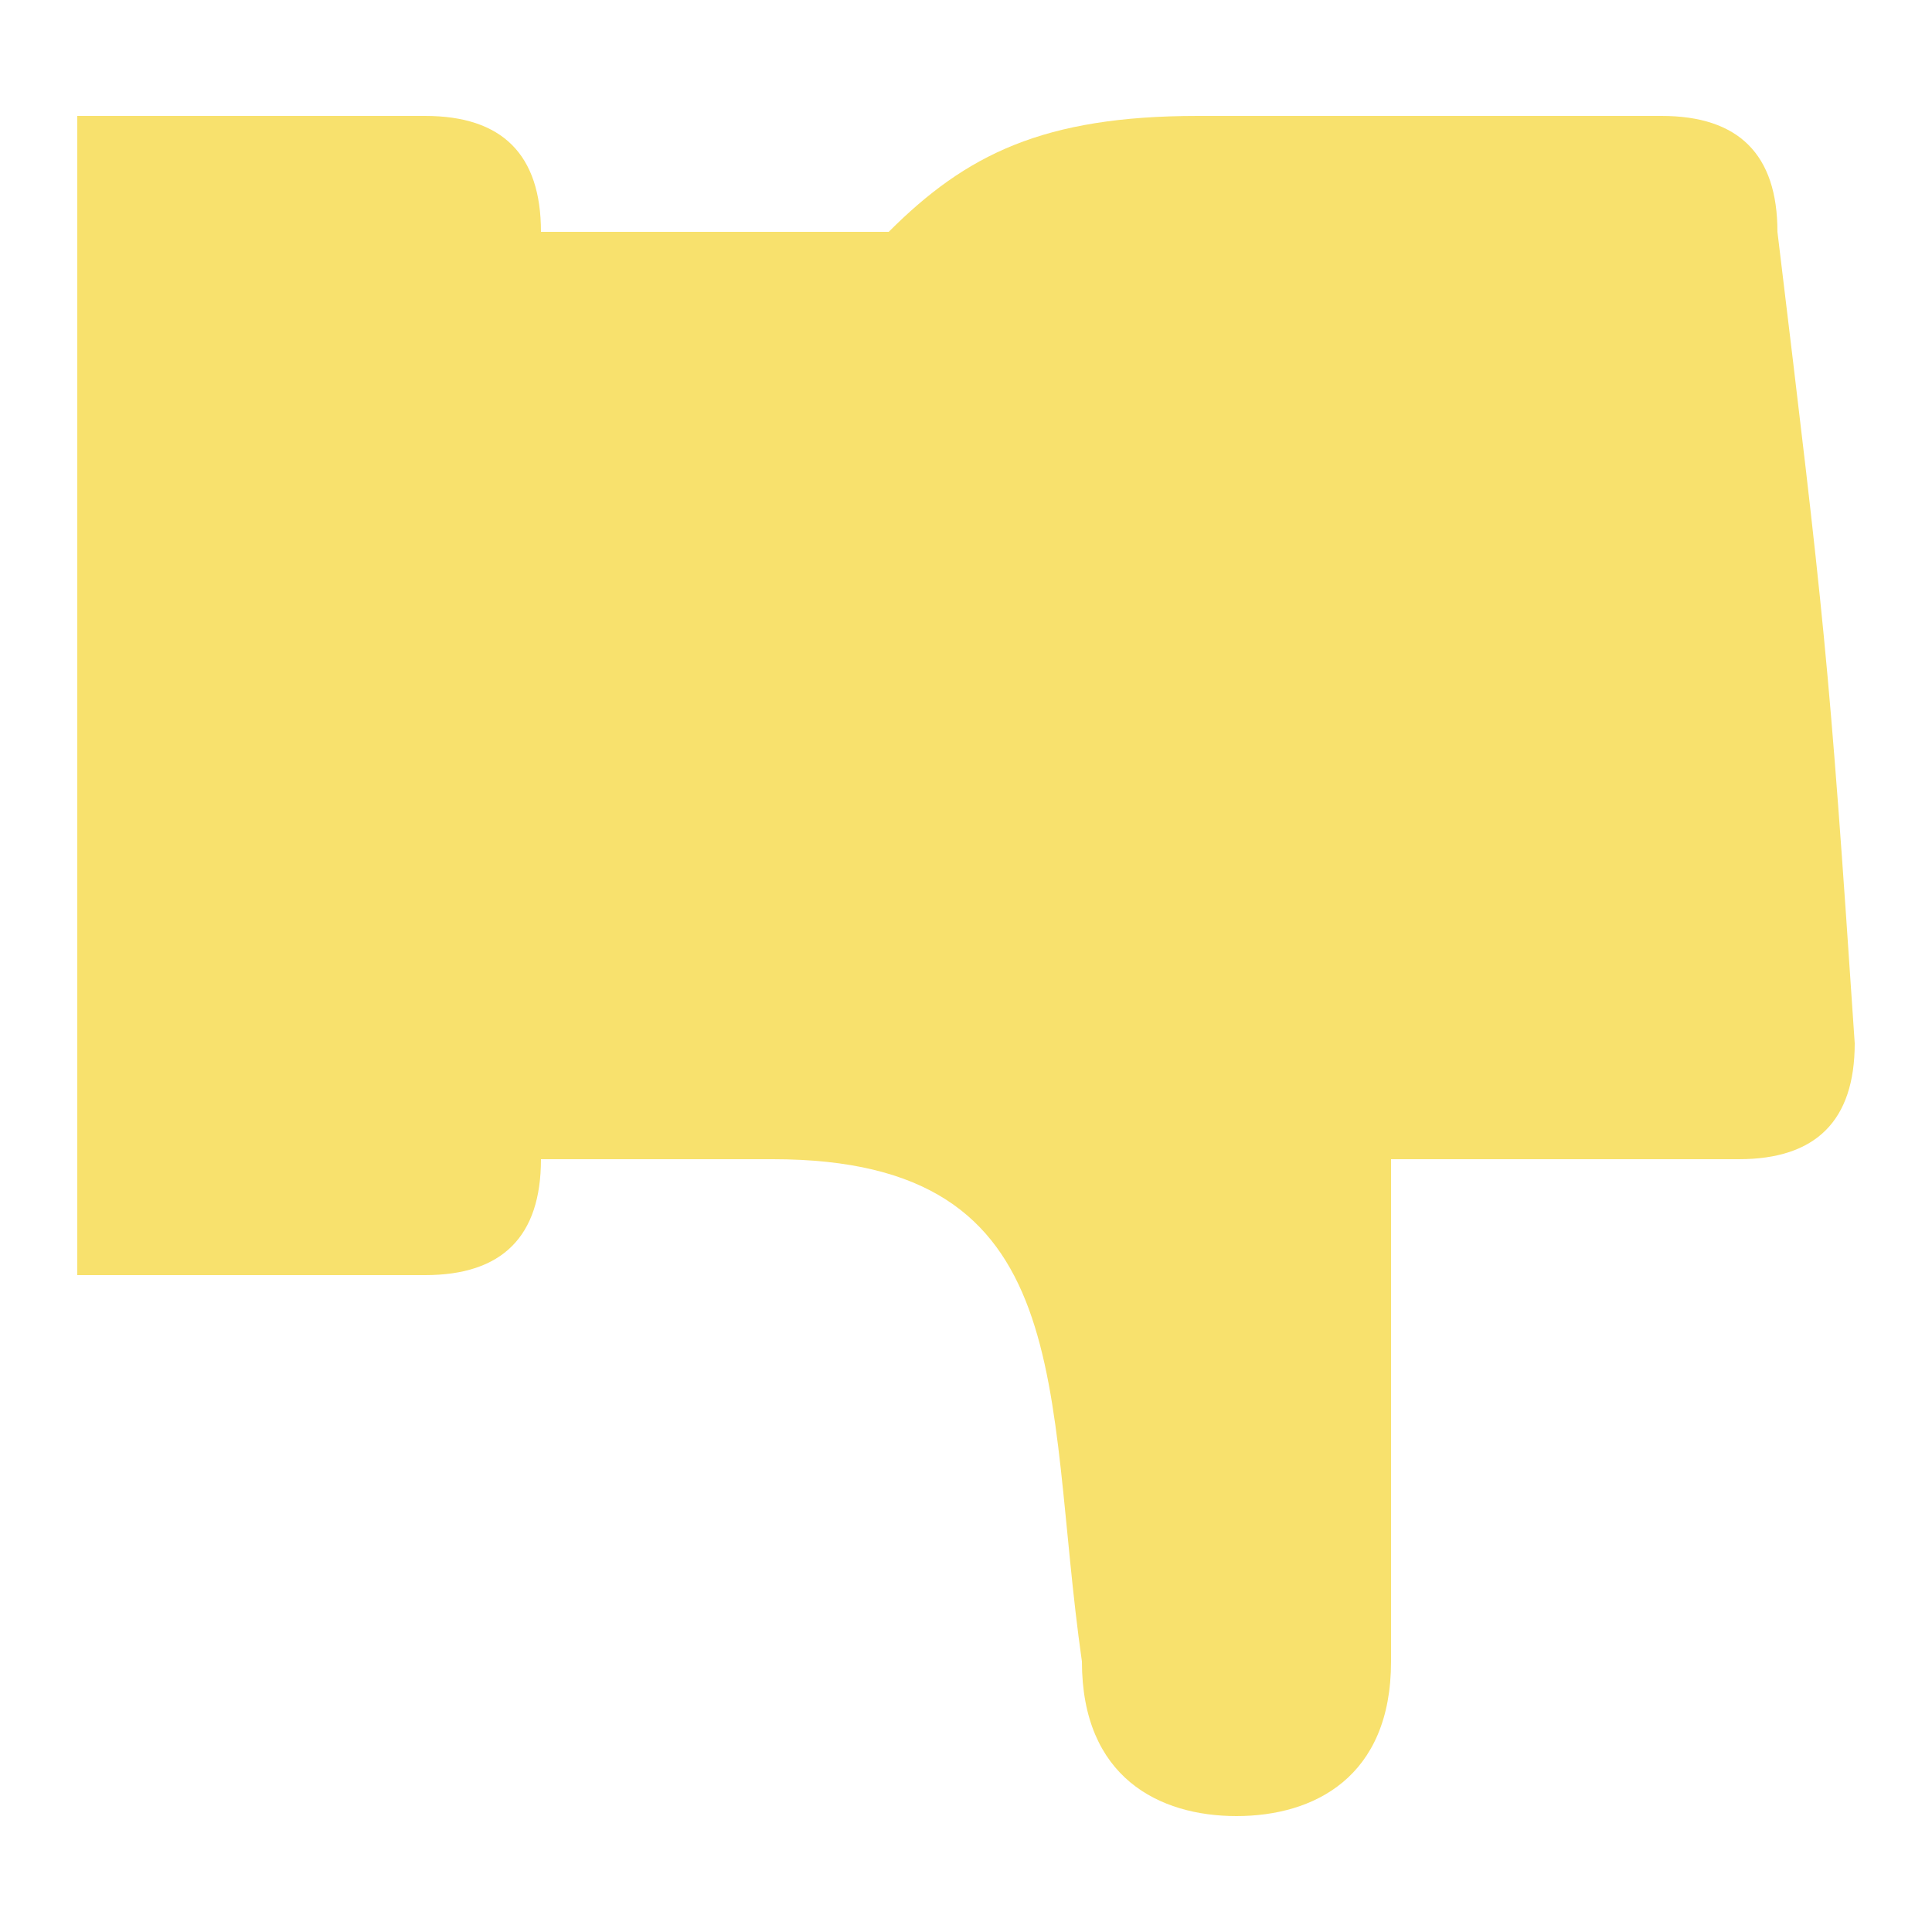 <?xml version="1.0" encoding="UTF-8" standalone="no"?>
<svg
   xmlns:dc="http://purl.org/dc/elements/1.1/"
   xmlns:cc="http://creativecommons.org/ns#"
   xmlns:rdf="http://www.w3.org/1999/02/22-rdf-syntax-ns#"
   xmlns:svg="http://www.w3.org/2000/svg"
   xmlns="http://www.w3.org/2000/svg"
   xmlns:sodipodi="http://sodipodi.sourceforge.net/DTD/sodipodi-0.dtd"
   xmlns:inkscape="http://www.inkscape.org/namespaces/inkscape"
   width="50px"
   height="50px"
   viewBox="0 0 50 50"
   preserveAspectRatio="xMidYMid meet"
   version="1.1"
   id="svg1013"
   sodipodi:docname="thumb-down.svg"
   inkscape:version="0.92.2 (5c3e80d, 2017-08-06)">
  <sodipodi:namedview
     pagecolor="#ffffff"
     bordercolor="#666666"
     borderopacity="1"
     objecttolerance="10"
     gridtolerance="10"
     guidetolerance="10"
     inkscape:pageopacity="0"
     inkscape:pageshadow="2"
     inkscape:window-width="1366"
     inkscape:window-height="705"
     id="namedview1015"
     showgrid="false"
     inkscape:zoom="11.06"
     inkscape:cx="25"
     inkscape:cy="25"
     inkscape:window-x="-8"
     inkscape:window-y="-8"
     inkscape:window-maximized="1"
     inkscape:current-layer="svg1013" />
  <defs
     id="svgEditorDefs">
    <pattern
       id="svgEditorGrid0"
       patternUnits="userSpaceOnUse"
       x="0"
       y="0"
       width="10"
       height="10"
       viewBox="0 0 10 10">
      <defs
         id="defs923">
        <marker
           id="svgEditorGridMkCircle"
           viewBox="0 0 2 2"
           refX="1"
           refY="1"
           markerUnits="strokeWidth"
           markerWidth="2"
           markerHeight="2"
           orient="0deg">
          <circle
             cx="1"
             cy="1"
             r="1"
             style="fill:black;stroke:none;"
             id="circle917" />
        </marker>
        <marker
           id="svgEditorGridMkSquare"
           viewBox="0 0 2 2"
           refX="1"
           refY="1"
           markerUnits="strokeWidth"
           markerWidth="2"
           markerHeight="2"
           orient="0deg">
          <rect
             x="0"
             y="0"
             width="2"
             height="2"
             style="fill:black;stroke:none;"
             id="rect920" />
        </marker>
      </defs>
      <g
         marker-start="url(#svgEditorGridMkCircle)"
         marker-end="url(#svgEditorGridMkCircle)"
         marker-mid="url(#svgEditorGridMkCircle)"
         stroke="none"
         id="g953">
        <path
           d="M0,0M10,0M10,10M0,10"
           stroke-width="0.4"
           id="path925" />
        <path
           d="M5,0M0,5M5,5M10,5M5,10"
           stroke-width="0.2"
           id="path927" />
        <g
           stroke-width="0.125"
           id="g951">
          <path
             d="M1,0M2,0M3,0M4,0M6,0M7,0M8,0M9,0"
             id="path929" />
          <path
             d="M0,1M1,1M2,1M3,1M4,1M5,1M6,1M7,1M8,1M9,1M10,1"
             id="path931" />
          <path
             d="M0,2M1,2M2,2M3,2M4,2M5,2M6,2M7,2M8,2M9,2M10,2"
             id="path933" />
          <path
             d="M0,3M1,3M2,3M3,3M4,3M5,3M6,3M7,3M8,3M9,3M10,3"
             id="path935" />
          <path
             d="M0,4M1,4M2,4M3,4M4,4M5,4M6,4M7,4M8,4M9,4M10,4"
             id="path937" />
          <path
             d="M1,5M2,5M3,5M4,5M6,5M7,5M8,5M9,5"
             id="path939" />
          <path
             d="M0,6M1,6M2,6M3,6M4,6M5,6M6,6M7,6M8,6M9,6M10,6"
             id="path941" />
          <path
             d="M0,7M1,7M2,7M3,7M4,7M5,7M6,7M7,7M8,7M9,7M10,7"
             id="path943" />
          <path
             d="M0,8M1,8M2,8M3,8M4,8M5,8M6,8M7,8M8,8M9,8M10,8"
             id="path945" />
          <path
             d="M0,9M1,9M2,9M3,9M4,9M5,9M6,9M7,9M8,9M9,9M10,9"
             id="path947" />
          <path
             d="M1,10M2,10M3,10M4,10M6,10M7,10M8,10M9,10"
             id="path949" />
        </g>
      </g>
    </pattern>
    <pattern
       id="svgEditorGrid1"
       patternUnits="userSpaceOnUse"
       x="0"
       y="0"
       width="10"
       height="10"
       viewBox="0 0 10 10">
      <g
         marker-start="url(#svgEditorGridMkSquare)"
         marker-end="url(#svgEditorGridMkSquare)"
         marker-mid="url(#svgEditorGridMkSquare)"
         stroke="none"
         id="g984">
        <path
           d="M0,0M10,0M10,10M0,10"
           stroke-width="0.4"
           id="path956" />
        <path
           d="M5,0M0,5M5,5M10,5M5,10"
           stroke-width="0.2"
           id="path958" />
        <g
           stroke-width="0.125"
           id="g982">
          <path
             d="M1,0M2,0M3,0M4,0M6,0M7,0M8,0M9,0"
             id="path960" />
          <path
             d="M0,1M1,1M2,1M3,1M4,1M5,1M6,1M7,1M8,1M9,1M10,1"
             id="path962" />
          <path
             d="M0,2M1,2M2,2M3,2M4,2M5,2M6,2M7,2M8,2M9,2M10,2"
             id="path964" />
          <path
             d="M0,3M1,3M2,3M3,3M4,3M5,3M6,3M7,3M8,3M9,3M10,3"
             id="path966" />
          <path
             d="M0,4M1,4M2,4M3,4M4,4M5,4M6,4M7,4M8,4M9,4M10,4"
             id="path968" />
          <path
             d="M1,5M2,5M3,5M4,5M6,5M7,5M8,5M9,5"
             id="path970" />
          <path
             d="M0,6M1,6M2,6M3,6M4,6M5,6M6,6M7,6M8,6M9,6M10,6"
             id="path972" />
          <path
             d="M0,7M1,7M2,7M3,7M4,7M5,7M6,7M7,7M8,7M9,7M10,7"
             id="path974" />
          <path
             d="M0,8M1,8M2,8M3,8M4,8M5,8M6,8M7,8M8,8M9,8M10,8"
             id="path976" />
          <path
             d="M0,9M1,9M2,9M3,9M4,9M5,9M6,9M7,9M8,9M9,9M10,9"
             id="path978" />
          <path
             d="M1,10M2,10M3,10M4,10M6,10M7,10M8,10M9,10"
             id="path980" />
        </g>
      </g>
    </pattern>
    <pattern
       id="svgEditorGrid2"
       patternUnits="userSpaceOnUse"
       x="25"
       y="25"
       width="10"
       height="10"
       viewBox="0 0 10 10">
      <g
         style="fill:none;stroke:black;stroke-width:0.4"
         transform="scale(0.1)"
         id="g1005">
	     troisieme niveau 10 1 
	     <g
   style="stroke-dasharray:2 8;"
   id="g991">
  <path
     d="M-1 0 h102 M-1 10 h102 M-1 20 h102 M-1 30 h102 M-1 40 h102 M-1 50 h102 M-1 60 h102 M-1 70 h102 M-1 80 h102 M-1 90 h102 M-1 100 h102"
     id="path987" />
  <path
     d="M0-1 v102 M10-1 v102 M20-1 v102 M30-1 v102 M40-1 v102 M50 -1 v102 M60-1 v102 M70-1 v102 M80-1 v102 M90-1 v102 M100-1 v102"
     id="path989" />
</g>

	      deuxieme niveau 50/3 
	     <g
   style="stroke-dasharray:6 44;"
   id="g997">
  <path
     d="M-3 0 h106 M-3 50 h106 M-3 100 h106"
     id="path993" />
  <path
     d="M0-3 v106 M50-3 v106 M100-3 v106"
     id="path995" />
</g>

	      premier niveau 100/5 
	      <g
   style="stroke-dasharray:10 90;"
   id="g1003">
  <path
     d="M-5 0 h110 M-5 100 h110"
     id="path999" />
  <path
     d="M0-5 v119 M100-5 v110"
     id="path1001" />
</g>
</g>
    </pattern>
    <polygon
       id="svgEditorShapeDefs"
       style="fill:khaki;stroke:black;vector-effect:non-scaling-stroke;stroke-width:1px;" />
  </defs>
  <g
     transform="matrix(0.361 0 0 0.361 2 0.455)"
     style="fill:khaki; stroke:black; vector-effect:non-scaling-stroke;stroke-width:1px;"
     id="e4_shape" />
  <path
     d="m 2,33 c 0,0 0,-30 -1.4e-6,-30 1.4e-6,-2e-6 9,-2e-6 9,0 2,-2e-6 3,1 3,3 10e-7,-2e-6 9,-2e-6 9,0 2,-2 4,-3 8,-3 1e-6,-2e-6 12,-2e-6 12,0 2,-2e-6 3,1 3,3 C 47.213,16.058 47.322,16.87 48,27 48,29 47,30 45,30 45,30 36,30 36,30 c 0,0 0,13 0,13 0,3 -2,4 -4,4 -2,0 -4,-1 -4,-4 C 27,36 28,30 20,30 c 1e-6,-2e-6 -6,-2e-6 -6,0 10e-7,2 -1,3 -3,3 10e-7,-2e-6 -9,-2e-6 -9,0 1.4e-6,-2e-6 1.4e-6,-30 0,-30 z"
     style="fill:#f8e16d;stroke:none;stroke-width:1px"
     id="e5_path"
     inkscape:connector-curvature="0" />
</svg>
